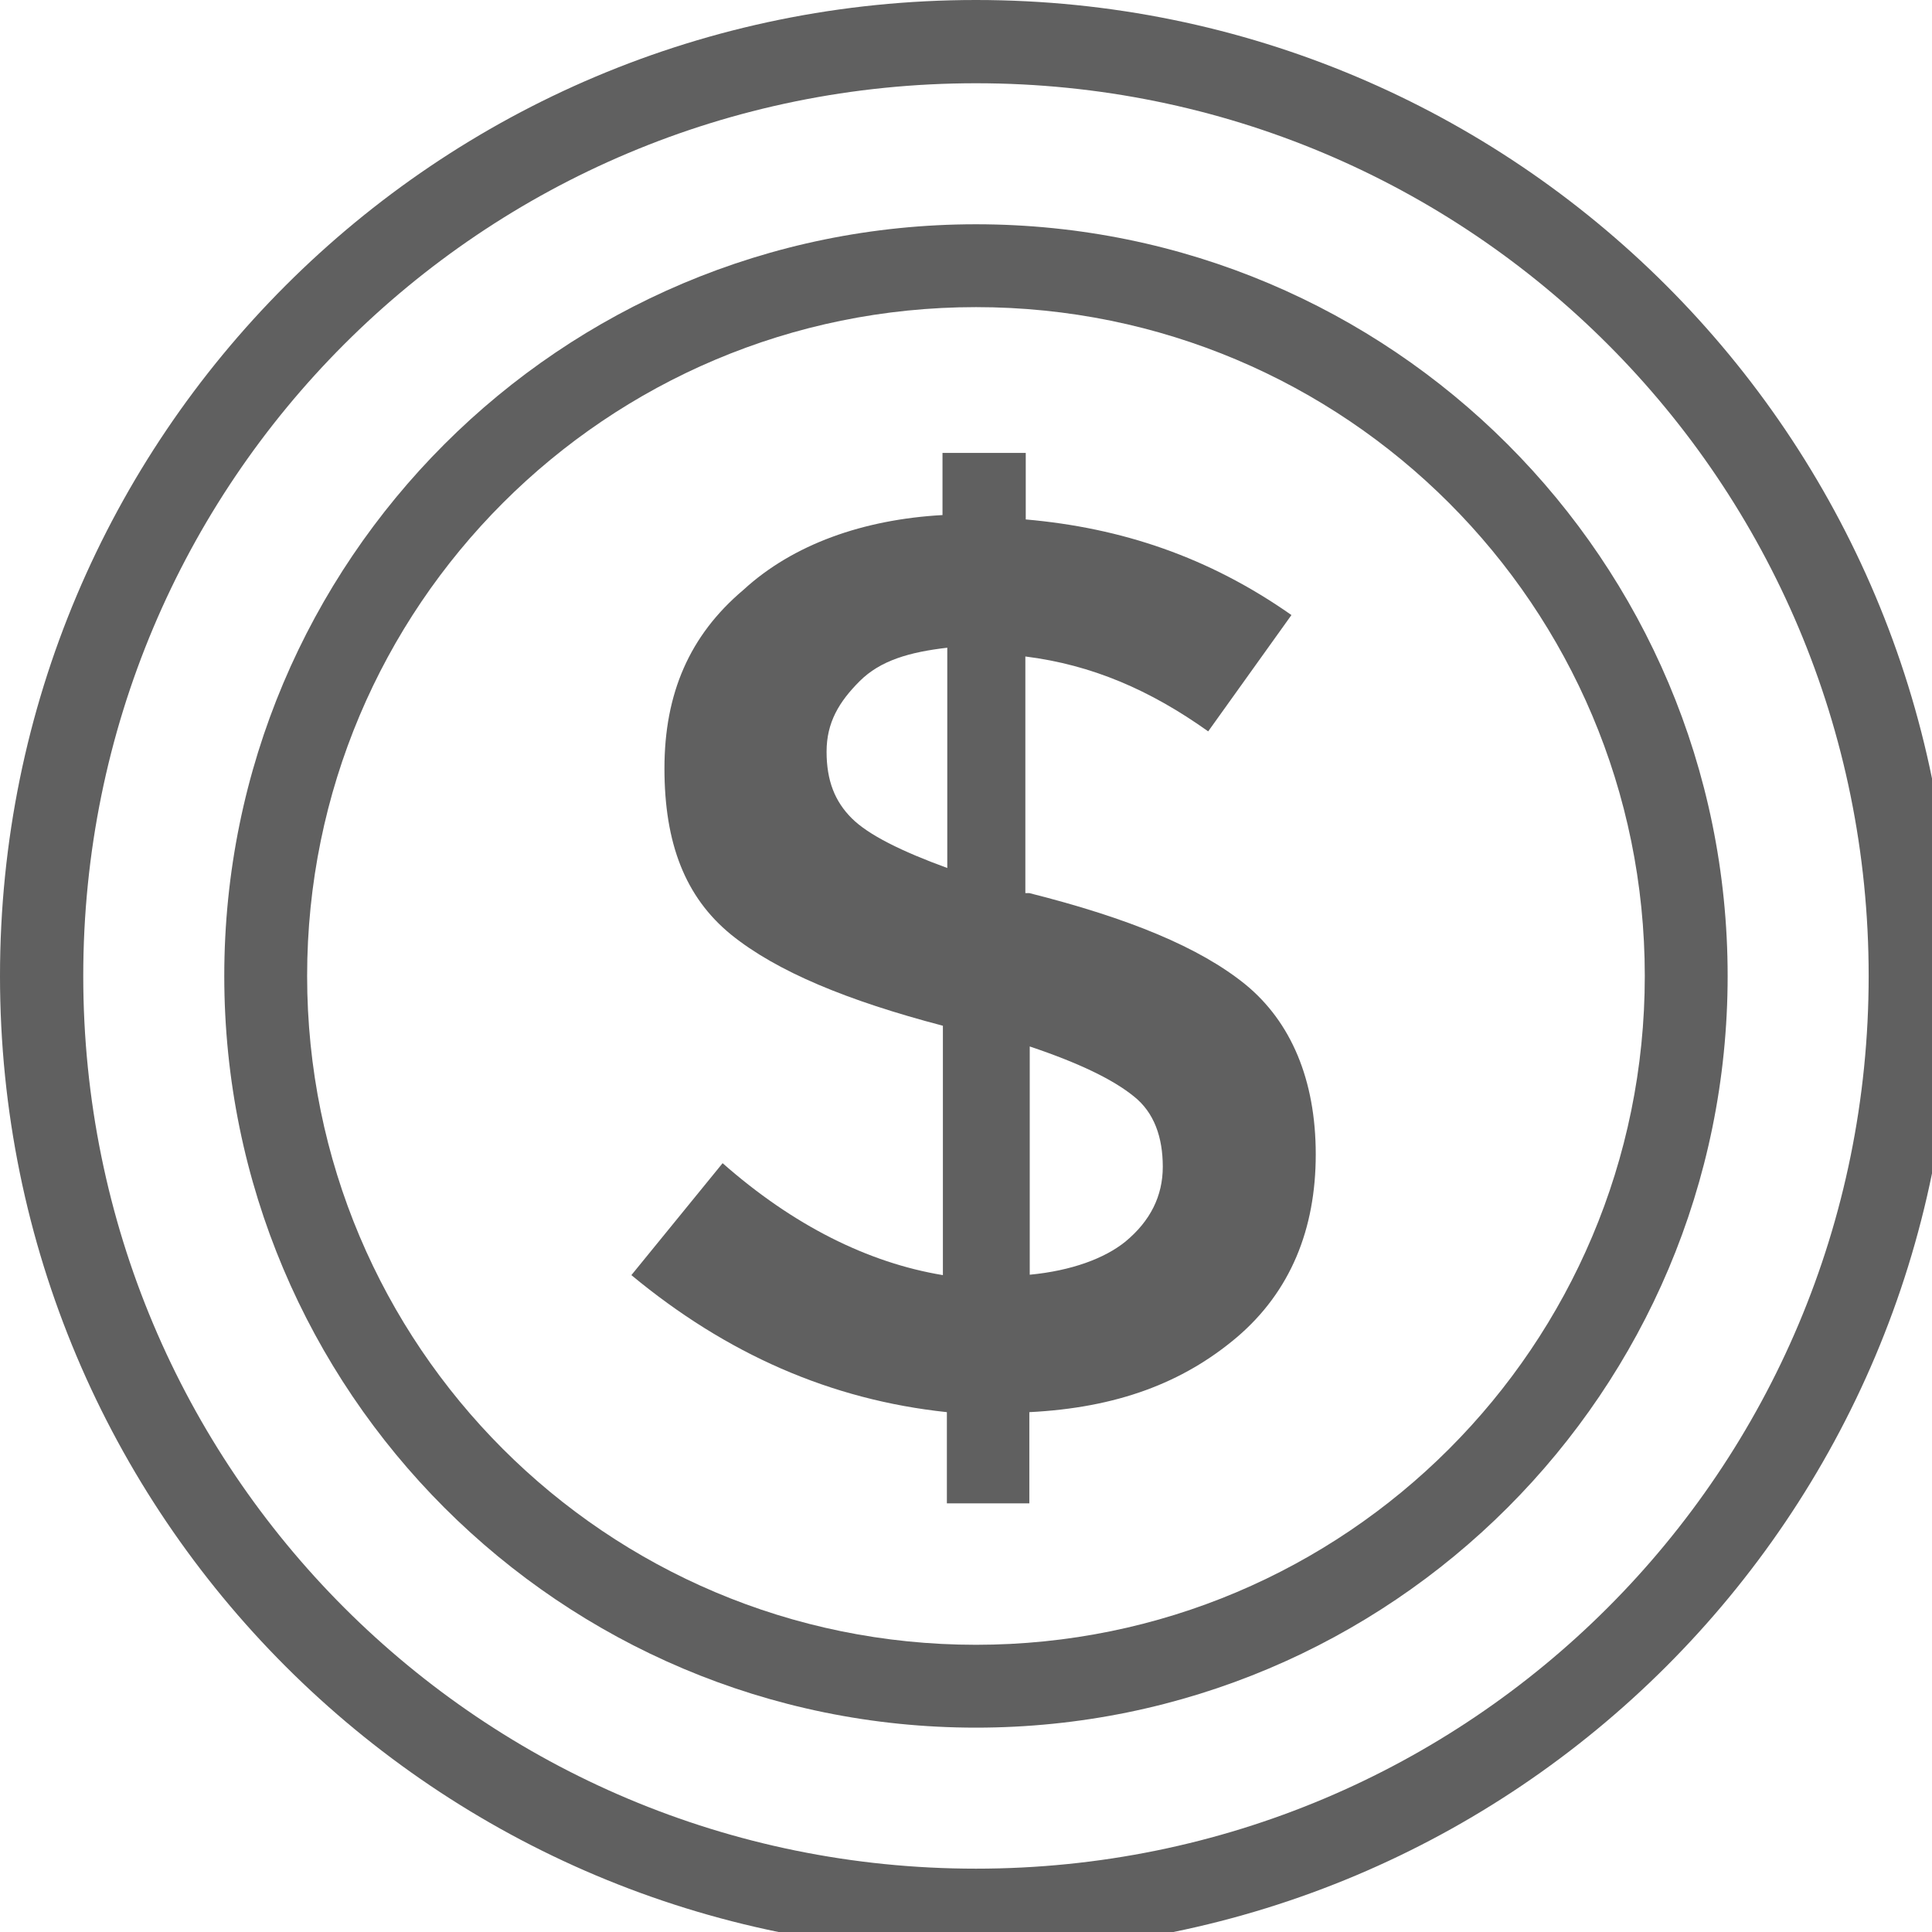 <?xml version="1.0" encoding="iso-8859-1"?>
<!-- Generator: Adobe Illustrator 19.0.0, SVG Export Plug-In . SVG Version: 6.00 Build 0)  -->
<svg version="1.1" xmlns="http://www.w3.org/2000/svg" xmlns:xlink="http://www.w3.org/1999/xlink" x="0px" y="0px"
	 viewBox="0 0 485 485" style="enable-background:new 0 0 485 485;" xml:space="preserve">
  <style type="text/css">
	.st0{fill:#606060;}
  </style>
  <g>
    <g>
      <path class="st0" d="M245,0C109.5,0,0,109.5,0,245s109.5,245,245,245s245-109.5,245-245S380.5,0,245,0z M245,469.1    c-124.1,0-224.1-100-224.1-224.1S120.9,20.9,245,20.9s224.1,100,224.1,224.1S369.1,469.1,245,469.1z"/>
      <path class="st0" d="M245,56.3C140.7,56.3,56.3,140.7,56.3,245S140.7,433.7,245,433.7S433.7,349.3,433.7,245S349.3,56.3,245,56.3z M245,412.9    c-92.8,0-167.9-75.1-167.9-167.9S152.2,77.1,245,77.1S412.9,152.2,412.9,245S337.8,412.9,245,412.9z"/>
      <path class="st0" d="m312.6,247.1c-11.5-9.3-29.2-16.6-54.2-22.9h-1v-59.4c16.7,2.1 31.3,8.4 45.9,18.8l20.9-29.2c-20.8-14.6-42.7-21.9-66.7-24v-16.7h-20.9v15.6c-19.8,1.1-37.5,7.3-50,18.8-13.5,11.4-19.8,26-19.8,44.8s5.2,32.3 16.7,41.7c11.5,9.3 29.2,16.6 53.2,22.9v62.6c-18.8-3.1-37.6-12.5-55.3-28.1l-22.9,28.1c23.9,19.8 50,31.3 79.2,34.4v22.9h20.7v-22.9c21.9-1.1 38.5-7.3 52.1-18.8 13.5-11.5 19.8-27.2 19.8-45.9s-6.2-33.3-17.7-42.7zm-74.8-29.2c-11.5-4.2-19.8-8.3-24-12.5s-6.3-9.4-6.3-16.7c0-7.3 3.1-12.5 8.3-17.7s12.5-7.3 22-8.4v55.3zm44.7,93.8c-5.2,4.2-13.5,7.3-24,8.3v-57.3c12.5,4.2 20.9,8.3 26.1,12.5 5.2,4.1 7.3,10.4 7.3,17.7s-3.1,13.6-9.4,18.8z"/>
    </g>
  </g>
</svg>
